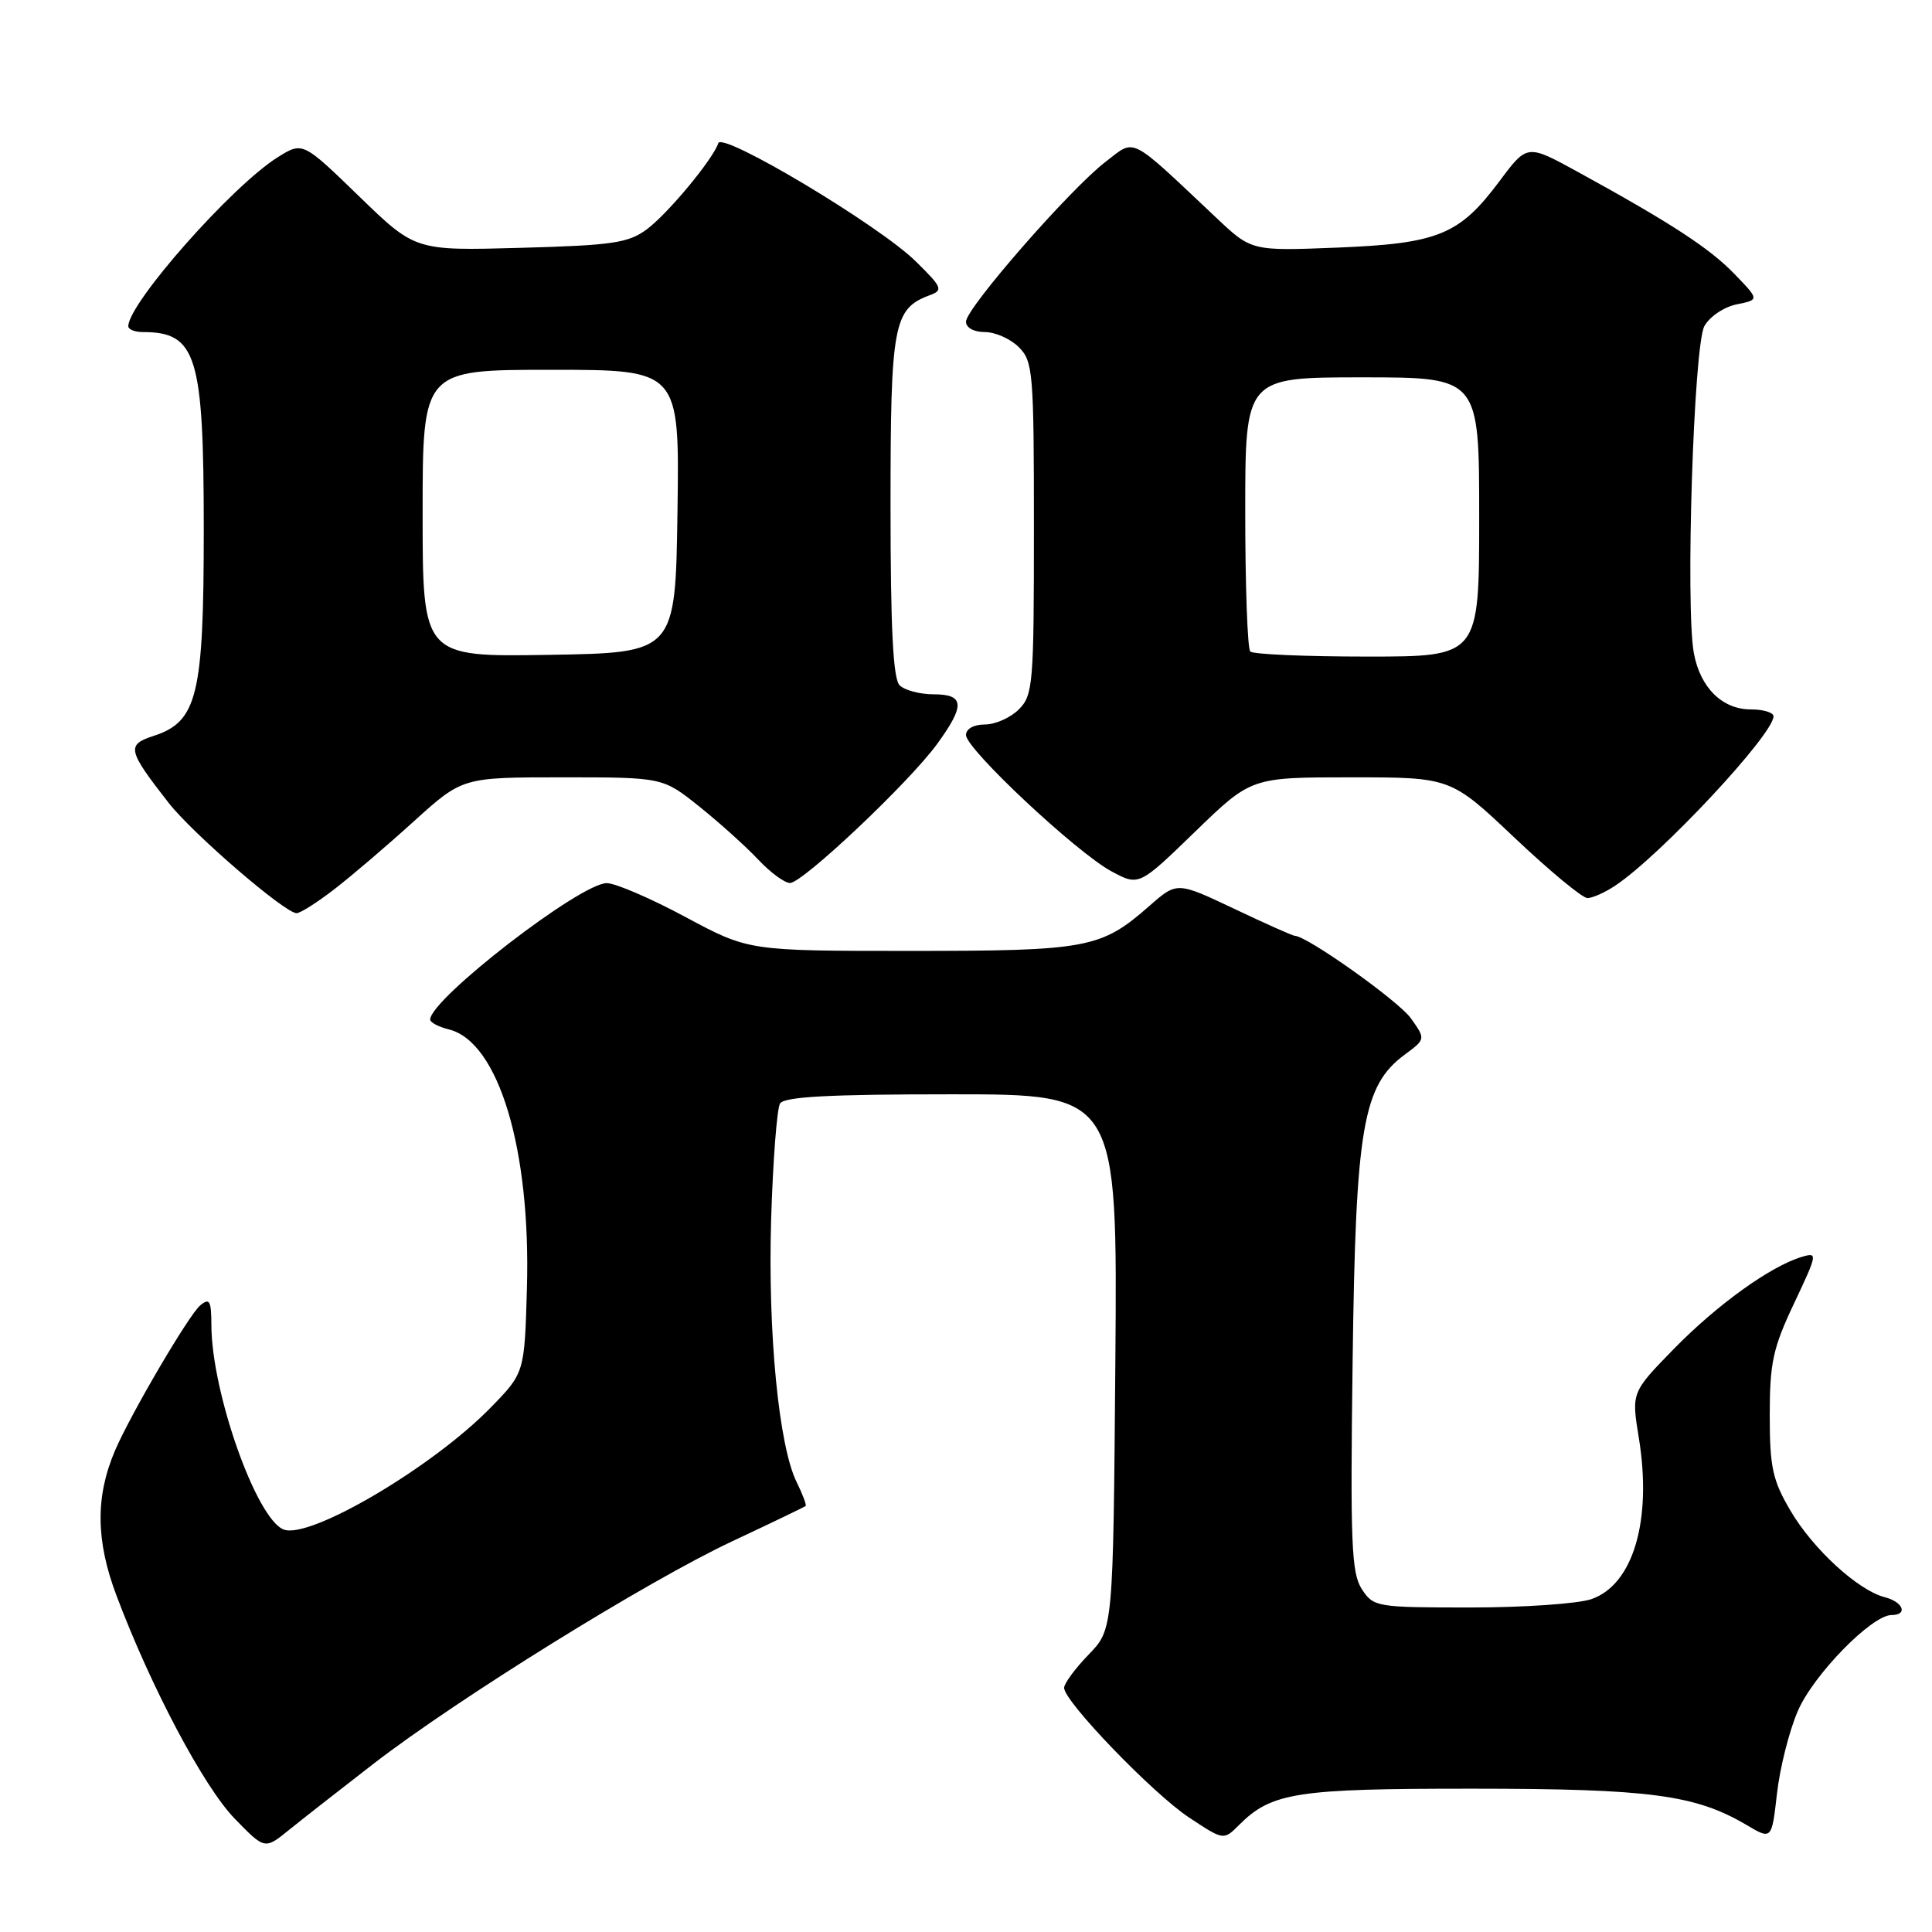 <?xml version="1.0" encoding="UTF-8" standalone="no"?>
<!DOCTYPE svg PUBLIC "-//W3C//DTD SVG 1.1//EN" "http://www.w3.org/Graphics/SVG/1.1/DTD/svg11.dtd" >
<svg xmlns="http://www.w3.org/2000/svg" xmlns:xlink="http://www.w3.org/1999/xlink" version="1.1" viewBox="0 0 256 256">
 <g >
 <path fill="currentColor"
d=" M 49.45 233.74 C 60.68 225.07 85.77 209.51 97.00 204.24 C 102.22 201.79 106.61 199.68 106.75 199.55 C 106.89 199.43 106.36 198.01 105.57 196.41 C 103.19 191.62 101.73 176.56 102.18 161.53 C 102.42 153.78 102.95 146.89 103.36 146.22 C 103.92 145.32 109.86 145.00 126.10 145.00 C 148.07 145.00 148.07 145.00 147.79 180.45 C 147.50 215.89 147.50 215.89 144.25 219.24 C 142.46 221.09 141.00 223.07 141.00 223.65 C 141.00 225.45 152.76 237.66 157.57 240.84 C 162.14 243.86 162.14 243.86 164.16 241.84 C 168.50 237.50 171.73 237.00 195.22 237.01 C 218.62 237.02 224.65 237.82 231.41 241.81 C 234.76 243.79 234.76 243.79 235.46 237.65 C 235.84 234.27 237.08 229.35 238.22 226.72 C 240.28 221.92 248.02 214.00 250.64 214.00 C 252.85 214.00 252.19 212.27 249.75 211.64 C 246.20 210.73 240.25 205.28 237.25 200.18 C 234.87 196.13 234.50 194.43 234.50 187.50 C 234.50 180.56 234.93 178.60 237.73 172.69 C 240.84 166.10 240.88 165.90 238.73 166.55 C 234.61 167.78 227.54 172.87 221.83 178.70 C 216.17 184.50 216.17 184.50 217.15 190.50 C 218.93 201.41 216.43 209.96 210.88 211.89 C 209.13 212.50 201.93 213.00 194.87 213.00 C 182.39 213.00 182.00 212.94 180.45 210.57 C 179.07 208.45 178.91 204.50 179.23 180.32 C 179.63 149.36 180.57 143.85 186.14 139.74 C 188.91 137.69 188.91 137.69 186.95 134.93 C 185.31 132.63 173.16 124.00 171.56 124.00 C 171.30 124.00 167.68 122.39 163.52 120.41 C 155.96 116.83 155.96 116.83 152.30 120.04 C 145.89 125.67 144.12 126.00 120.63 126.00 C 99.20 126.00 99.20 126.00 90.85 121.52 C 86.26 119.05 81.56 117.03 80.41 117.02 C 76.93 116.99 57.00 132.39 57.00 135.10 C 57.00 135.48 58.12 136.07 59.50 136.41 C 66.07 138.06 70.35 152.30 69.82 170.71 C 69.50 181.92 69.50 181.92 65.00 186.53 C 57.30 194.42 41.04 204.00 37.59 202.67 C 33.98 201.29 28.05 184.53 28.01 175.63 C 28.00 172.34 27.78 171.94 26.53 172.97 C 25.03 174.22 17.32 187.36 15.24 192.21 C 12.63 198.31 12.69 204.15 15.43 211.41 C 20.01 223.58 27.00 236.76 31.10 240.98 C 35.08 245.08 35.08 245.08 38.29 242.48 C 40.06 241.05 45.08 237.12 49.45 233.74 Z  M 44.36 117.78 C 46.64 116.02 51.38 111.97 54.89 108.78 C 61.29 103.00 61.29 103.00 74.55 103.00 C 87.82 103.00 87.82 103.00 92.66 106.87 C 95.32 109.00 98.82 112.15 100.44 113.87 C 102.05 115.59 103.96 117.00 104.68 117.00 C 106.36 117.00 120.43 103.71 124.16 98.60 C 127.91 93.45 127.81 92.00 123.70 92.00 C 121.89 92.00 119.86 91.46 119.20 90.80 C 118.34 89.94 118.00 83.25 118.00 67.02 C 118.00 42.94 118.38 40.91 123.19 39.12 C 125.01 38.45 124.86 38.09 121.33 34.62 C 116.50 29.86 95.69 17.42 95.18 18.97 C 94.46 21.13 88.49 28.32 85.70 30.39 C 83.26 32.20 81.14 32.51 68.96 32.84 C 55.02 33.23 55.02 33.23 47.57 26.00 C 40.11 18.77 40.11 18.77 36.81 20.83 C 30.79 24.58 17.00 40.18 17.00 43.23 C 17.00 43.65 17.86 44.00 18.92 44.00 C 26.05 44.00 27.00 47.08 27.00 70.20 C 27.00 92.17 26.15 95.64 20.33 97.52 C 16.73 98.69 16.90 99.41 22.35 106.39 C 25.55 110.48 37.75 121.00 39.30 121.00 C 39.80 121.00 42.08 119.55 44.36 117.78 Z  M 214.03 117.35 C 220.00 113.38 235.00 97.33 235.00 94.91 C 235.00 94.41 233.65 94.00 232.00 94.00 C 228.22 94.00 225.30 91.14 224.45 86.57 C 223.31 80.48 224.42 45.77 225.84 43.21 C 226.54 41.95 228.46 40.66 230.12 40.33 C 233.13 39.72 233.13 39.72 229.81 36.29 C 226.51 32.87 221.38 29.53 208.93 22.70 C 202.35 19.10 202.35 19.10 198.68 24.02 C 193.37 31.13 190.57 32.27 177.17 32.81 C 165.83 33.26 165.83 33.26 161.17 28.86 C 149.44 17.81 150.52 18.36 146.52 21.42 C 141.86 24.97 128.00 40.84 128.00 42.62 C 128.00 43.43 129.04 44.00 130.50 44.00 C 131.88 44.00 133.90 44.90 135.00 46.00 C 136.88 47.88 137.00 49.33 137.00 70.00 C 137.00 90.67 136.88 92.12 135.00 94.00 C 133.90 95.10 131.88 96.00 130.50 96.00 C 129.03 96.00 128.00 96.57 128.00 97.40 C 128.00 99.25 142.65 112.97 147.28 115.46 C 150.92 117.41 150.92 117.41 158.35 110.21 C 165.79 103.00 165.79 103.00 179.01 103.00 C 192.23 103.00 192.23 103.00 200.68 111.00 C 205.33 115.40 209.68 119.00 210.34 119.00 C 211.01 119.00 212.67 118.26 214.03 117.35 Z  M 56.00 68.02 C 56.00 49.00 56.00 49.00 73.02 49.00 C 90.04 49.00 90.04 49.00 89.77 67.75 C 89.50 86.50 89.50 86.50 72.75 86.77 C 56.00 87.05 56.00 87.05 56.00 68.02 Z  M 165.67 86.33 C 165.30 85.97 165.00 77.64 165.00 67.83 C 165.00 50.00 165.00 50.00 180.50 50.00 C 196.00 50.00 196.00 50.00 196.00 68.50 C 196.00 87.00 196.00 87.00 181.17 87.00 C 173.01 87.00 166.03 86.70 165.67 86.33 Z "/>
</g>
</svg>